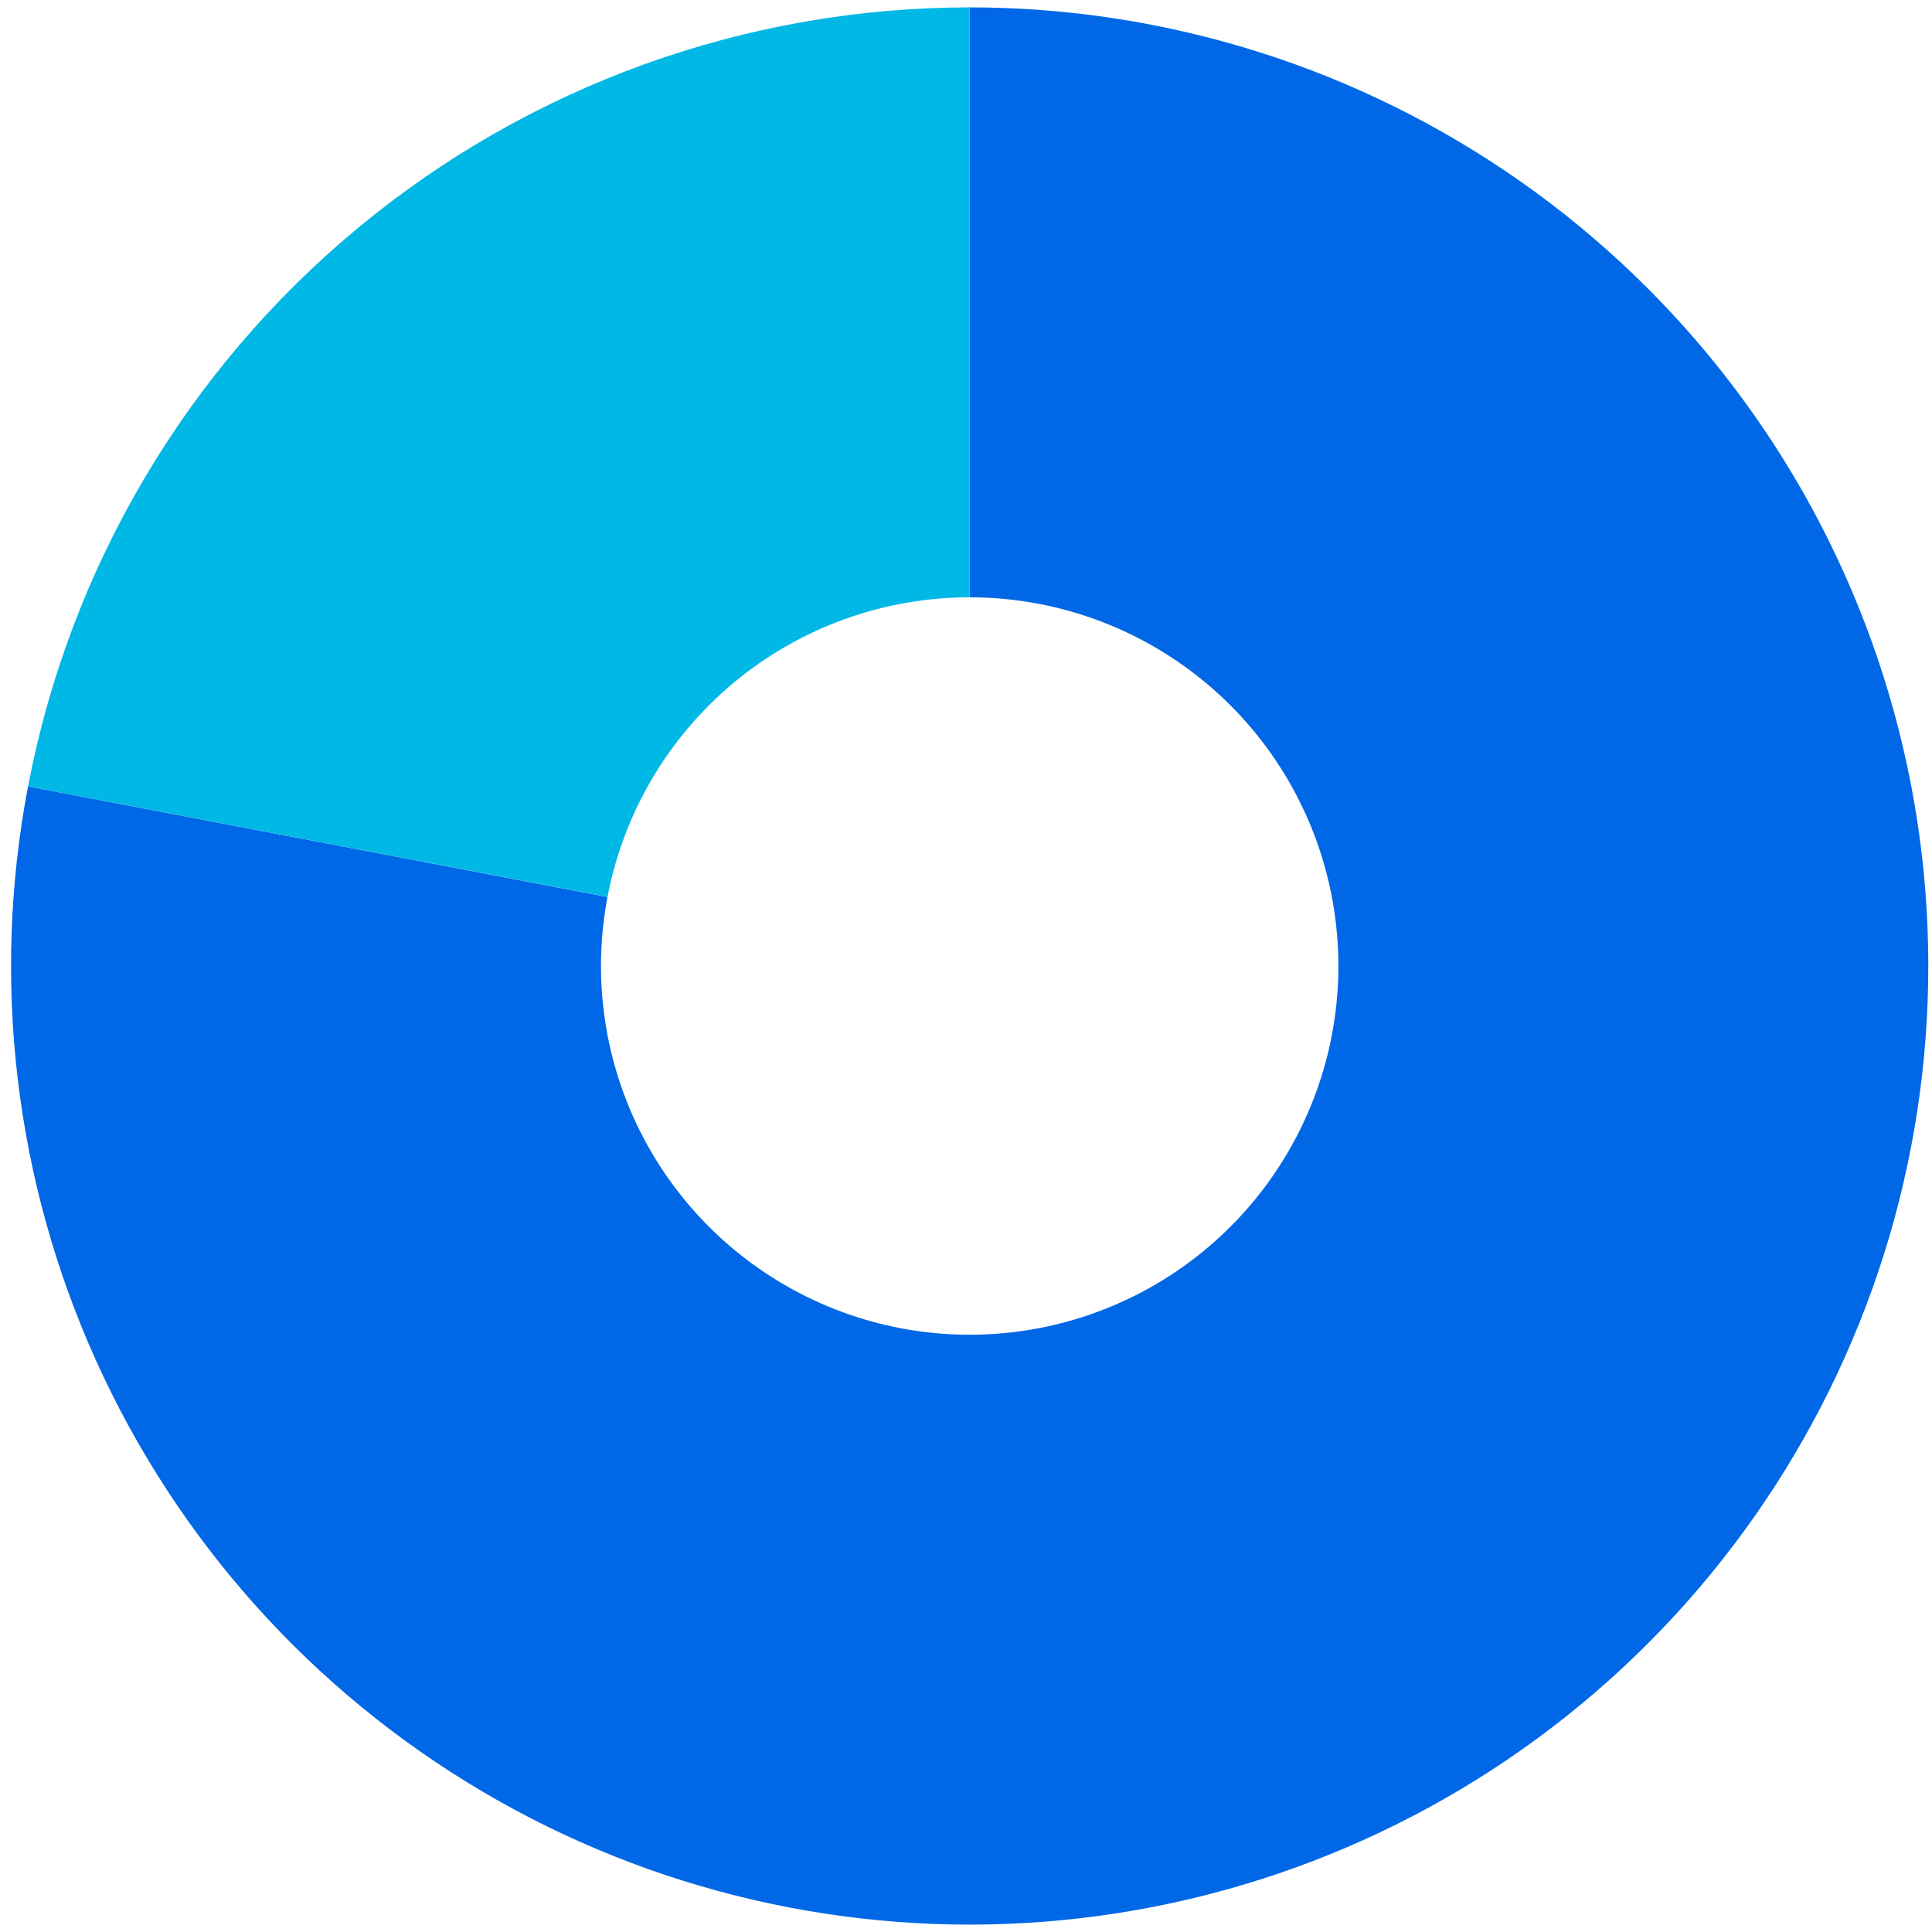 <svg width="131" height="131" viewBox="0 0 131 131" fill="none" xmlns="http://www.w3.org/2000/svg">
<path d="M65.75 0.5C79.128 0.501 92.18 4.628 103.125 12.321C114.071 20.013 122.376 30.895 126.907 43.483C131.438 56.069 131.976 69.748 128.446 82.651C124.915 95.555 117.49 107.055 107.182 115.582C96.874 124.11 84.186 129.249 70.85 130.299C57.513 131.348 44.177 128.257 32.662 121.447C21.147 114.638 12.014 104.441 6.509 92.248C1.004 80.056 -0.605 66.461 1.901 53.321L41.192 60.821C40.229 65.874 40.848 71.102 42.965 75.791C45.083 80.48 48.595 84.401 53.023 87.02C57.452 89.64 62.581 90.829 67.711 90.425C72.841 90.021 77.721 88.044 81.685 84.764C85.65 81.485 88.506 77.061 89.864 72.098C91.222 67.135 91.015 61.874 89.272 57.032C87.529 52.191 84.335 48.006 80.125 45.047C75.916 42.088 70.896 40.501 65.75 40.501V0.5Z" fill="#0068E6"/>
<path d="M1.901 53.321C4.736 38.463 12.663 25.058 24.318 15.417C35.972 5.775 50.625 0.5 65.75 0.5V40.501C59.933 40.501 54.297 42.529 49.815 46.237C45.333 49.946 42.284 55.101 41.193 60.816L1.901 53.321Z" fill="#00B8E6"/>
</svg>
